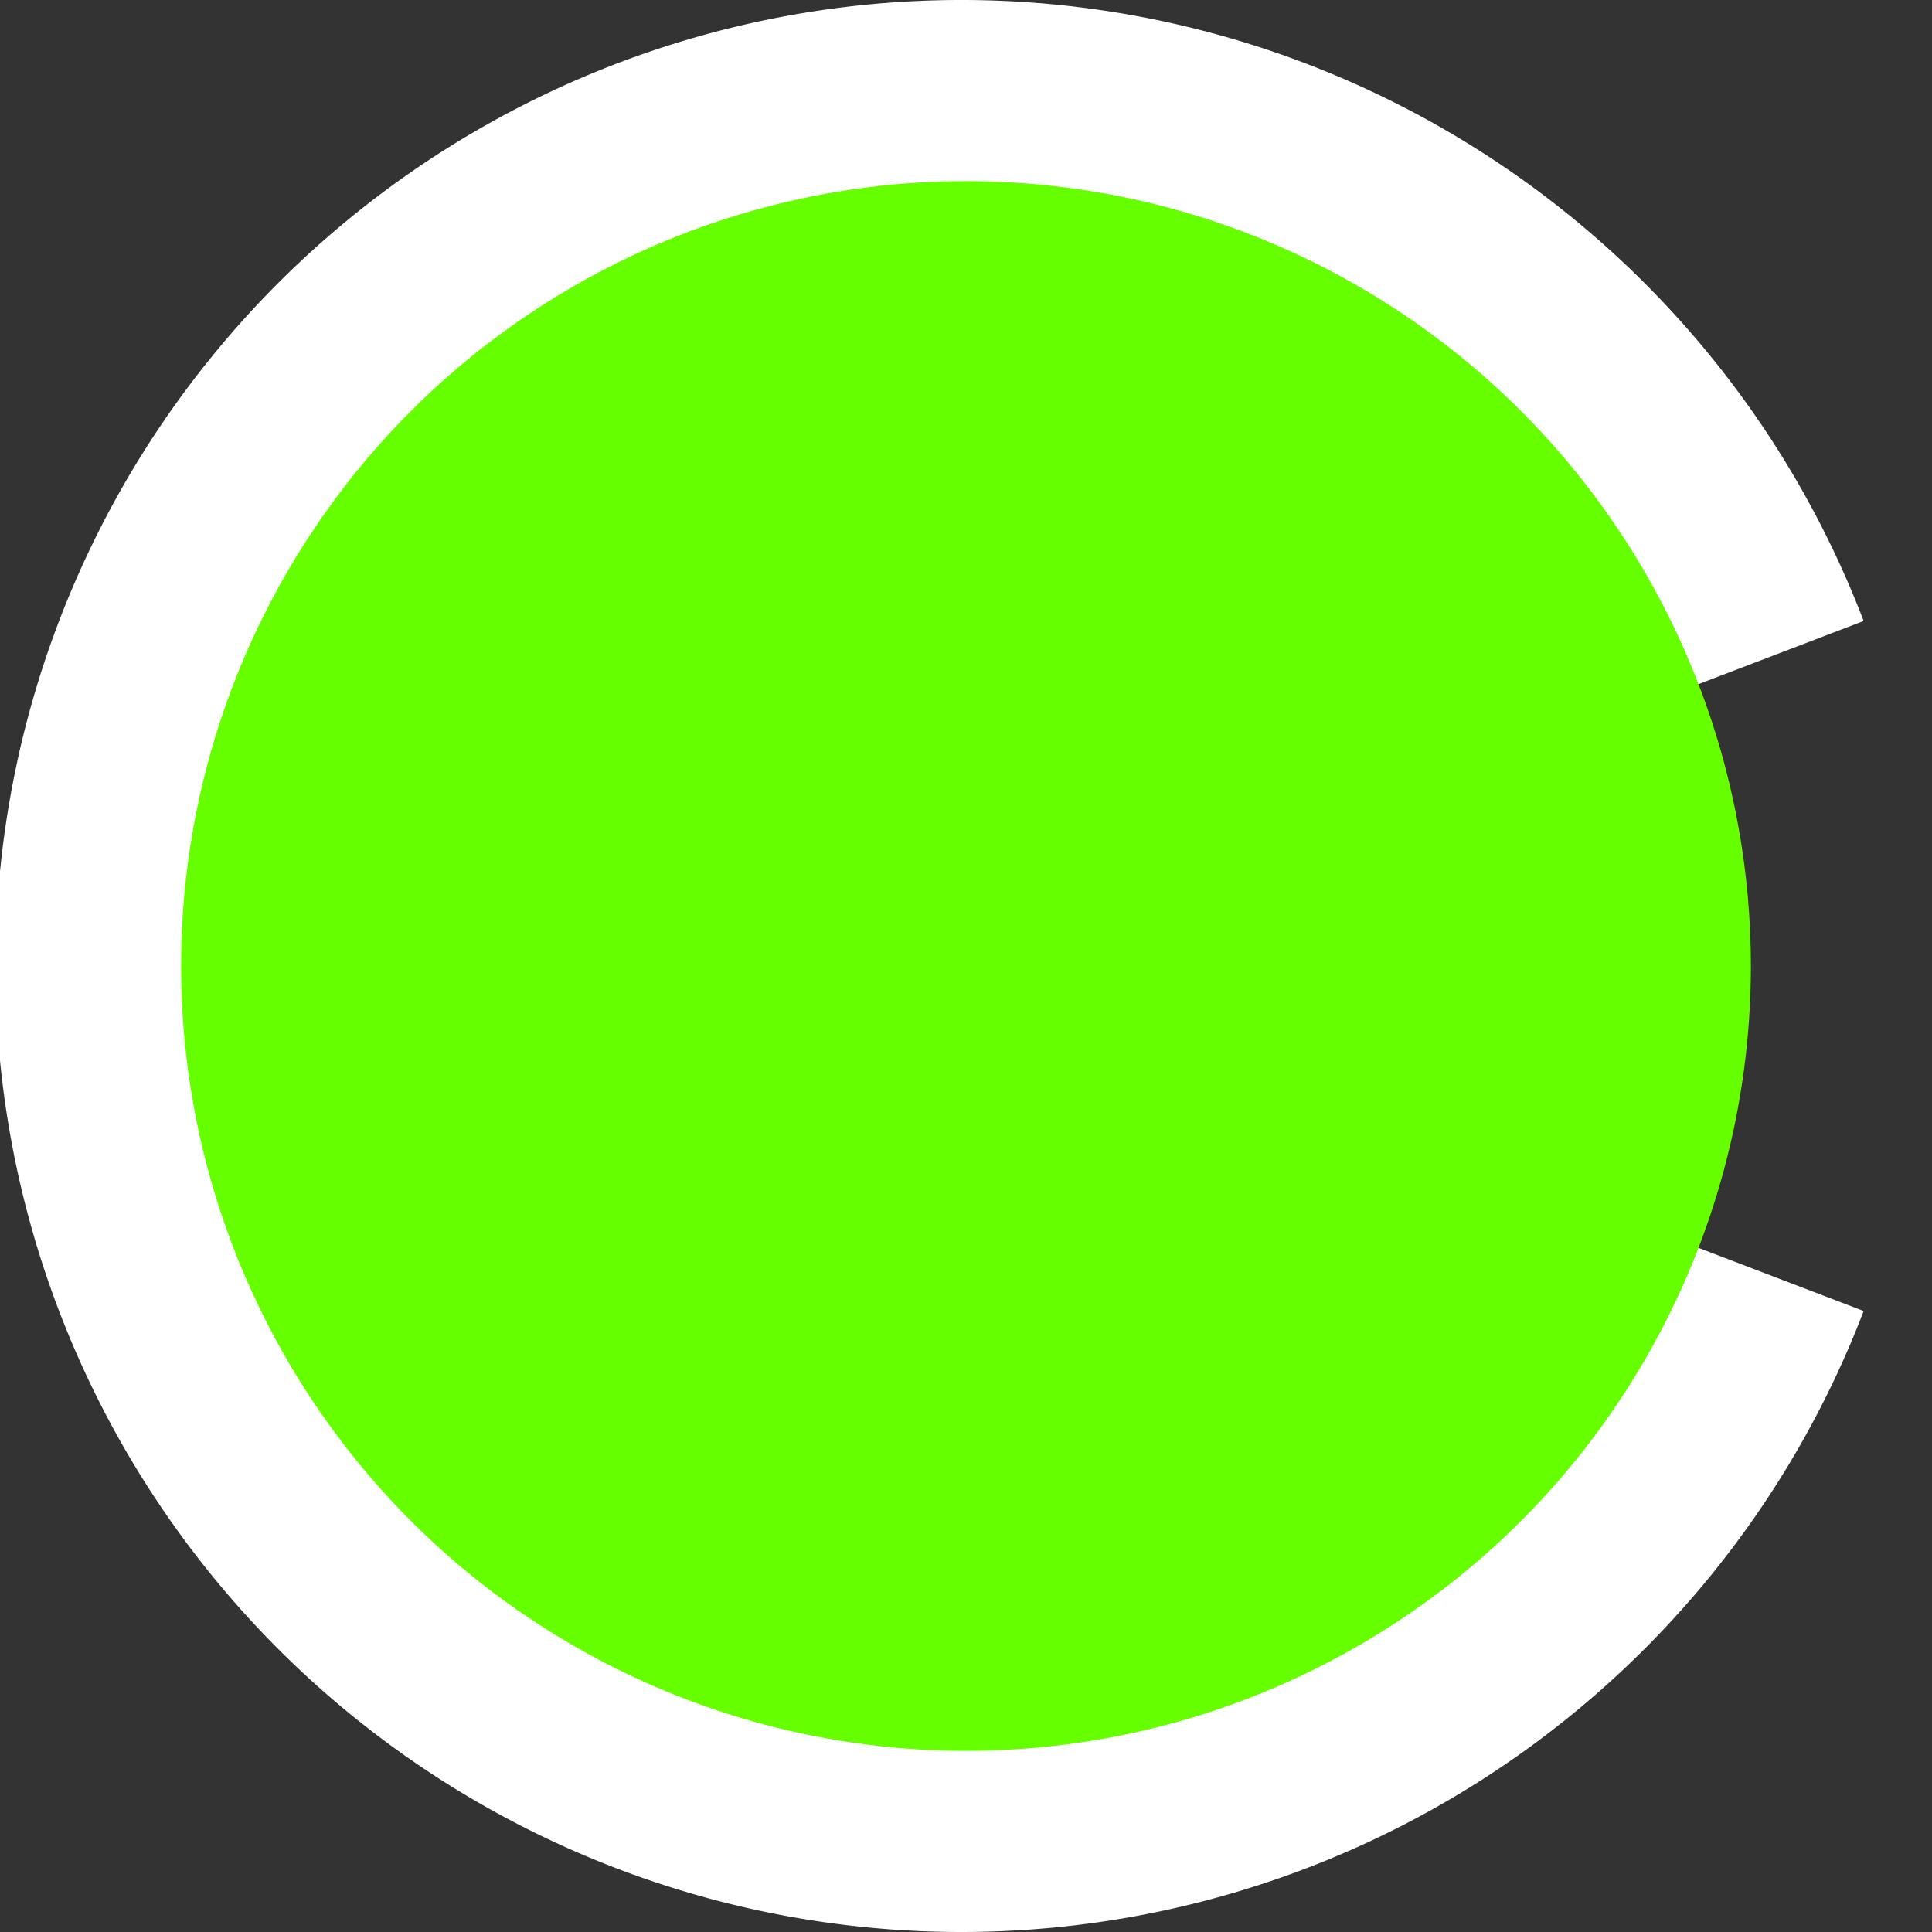 <svg xmlns="http://www.w3.org/2000/svg" preserveAspectRatio="none" viewBox="0 0 16 16">
<rect x="0" y="0" width="16" height="16" fill="#333333" stroke="none"/>
<path stroke="white" stroke-width="2" fill="none" d="M14.5 5.5a7 7 0 1 0 0 5"/>
<circle fill="#6F0" cx="8" cy="8" r="6.5"/>
</svg>
